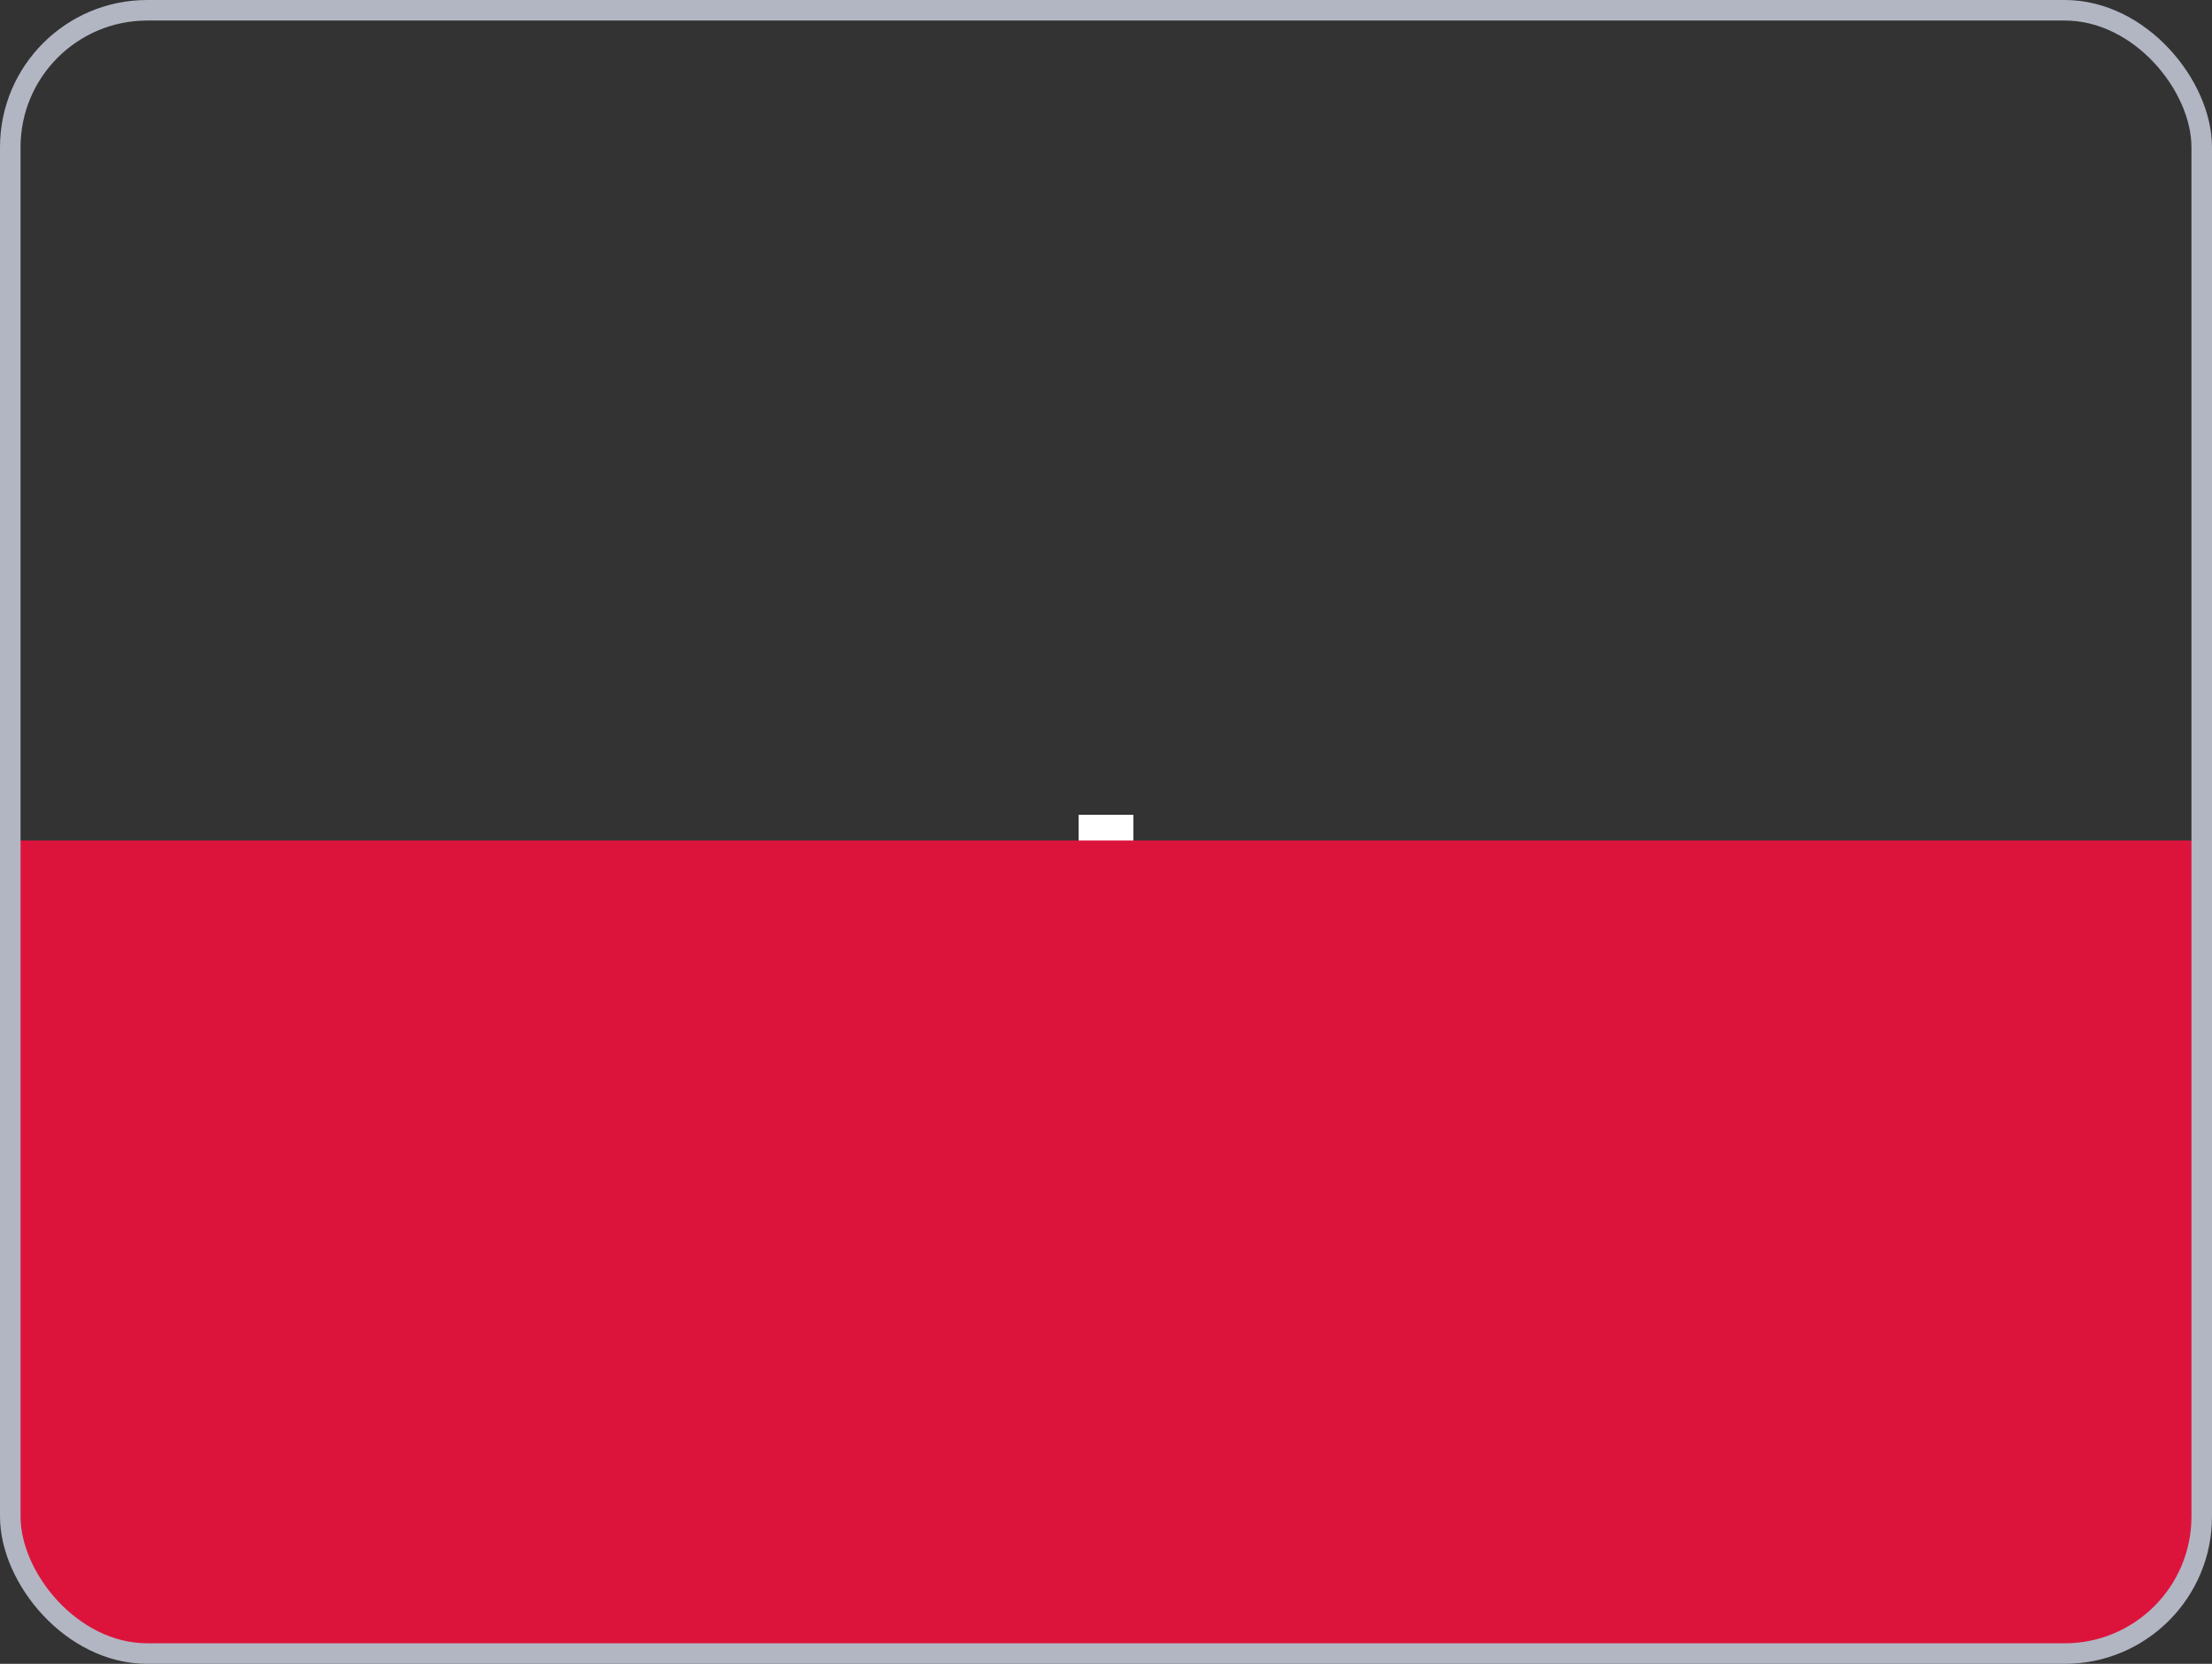 <svg xmlns="http://www.w3.org/2000/svg" viewBox="0 0 646 486">
    <rect x="0" y="0" width="646" height="486" fill="#333333" stroke="none"/>
    <defs>
        <clipPath id="clip-path">
            <rect class="cls-1" x="3" y="3" width="640" height="480" rx="40"/>
        </clipPath>
        <style>
            .cls-1{fill:none;stroke:#b2b6c3;stroke-miterlimit:10;stroke-width:6px}
        </style>
    </defs>
    <g id="Calque_2" data-name="Calque 2">
        <g id="Calque_1-2" data-name="Calque 1">
            <g clip-path="url(#clip-path)">
                <path d="M315 238h16v10h-16z" fill="#fff"/>
                <path d="M3 245.52h640V483H3z" fill="#dc143c"/>
            </g>
            <rect class="cls-1" x="3" y="3" width="640" height="480" rx="40"/>
        </g>
    </g>
</svg>

